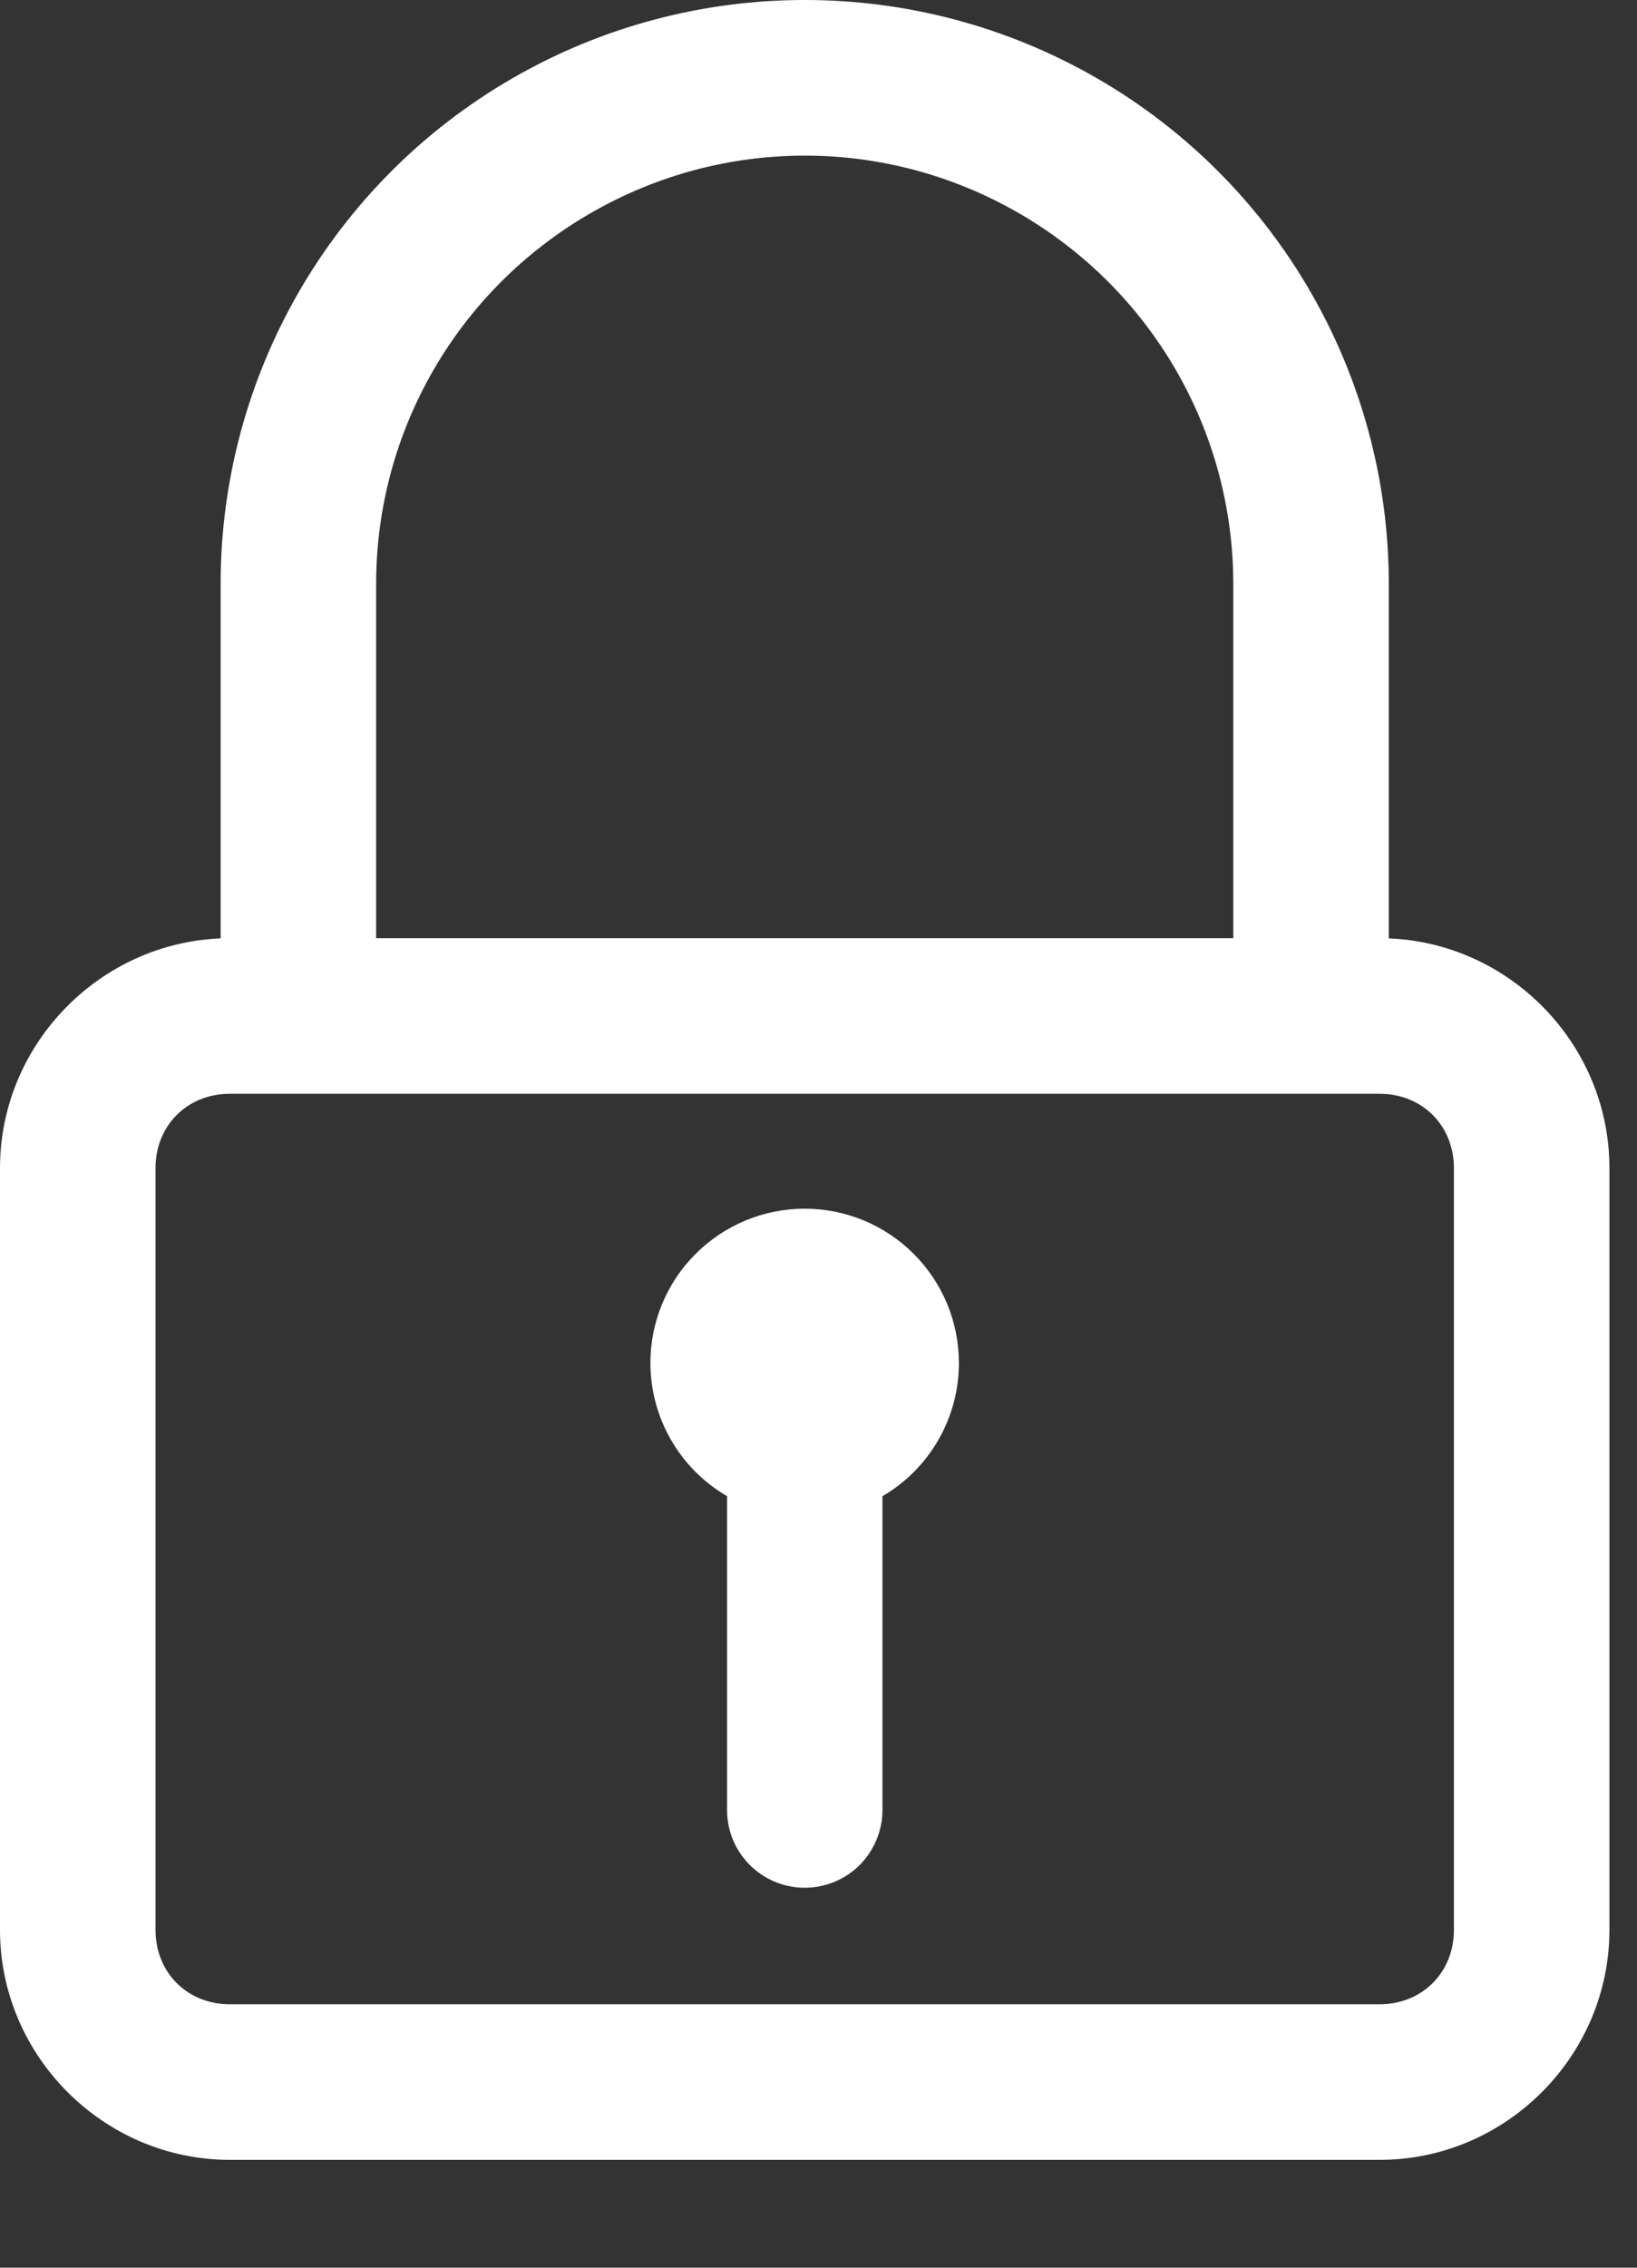 <svg width="13" height="18" viewBox="0 0 13 18" fill="none" xmlns="http://www.w3.org/2000/svg">
<rect x="0" y="0" width="13" height="18" fill="#333333" stroke="none"/>
<path d="M1.825 7.447C0.824 7.447 0 8.27 0 9.272V15.319C0 16.32 0.824 17.144 1.825 17.144H10.956C11.958 17.144 12.781 16.32 12.781 15.319V9.272C12.781 8.27 11.958 7.447 10.956 7.447H1.825ZM1.825 8.682H10.956C11.294 8.682 11.546 8.934 11.546 9.272V15.319C11.546 15.657 11.294 15.909 10.956 15.909H1.825C1.487 15.909 1.235 15.657 1.235 15.319V9.272C1.235 8.934 1.487 8.682 1.825 8.682Z" fill="white"/>
<path d="M4.07 0.621C2.635 1.449 1.752 2.98 1.752 4.636V7.787C1.75 8.128 2.025 8.406 2.366 8.408C2.531 8.408 2.689 8.343 2.806 8.227C2.922 8.11 2.987 7.952 2.987 7.787V4.636C2.987 3.419 3.636 2.3 4.69 1.692C5.744 1.083 7.037 1.083 8.091 1.692C9.144 2.3 9.794 3.419 9.794 4.636V7.787C9.793 8.128 10.068 8.406 10.408 8.408C10.573 8.408 10.731 8.343 10.848 8.227C10.964 8.11 11.03 7.952 11.029 7.787V4.636C11.029 2.98 10.146 1.449 8.711 0.621C7.277 -0.207 5.504 -0.207 4.07 0.621L4.07 0.621Z" fill="white"/>
<path d="M6.39 9.594C6.065 9.594 5.754 9.723 5.524 9.953C5.294 10.182 5.165 10.494 5.165 10.819C5.166 11.255 5.397 11.657 5.774 11.876V14.37C5.775 14.708 6.049 14.982 6.387 14.984C6.551 14.985 6.708 14.921 6.825 14.806C6.941 14.69 7.007 14.533 7.008 14.37V11.876C7.384 11.657 7.615 11.254 7.615 10.819C7.615 10.494 7.486 10.182 7.256 9.953C7.027 9.723 6.715 9.594 6.39 9.594L6.39 9.594Z" fill="white"/>
</svg>
